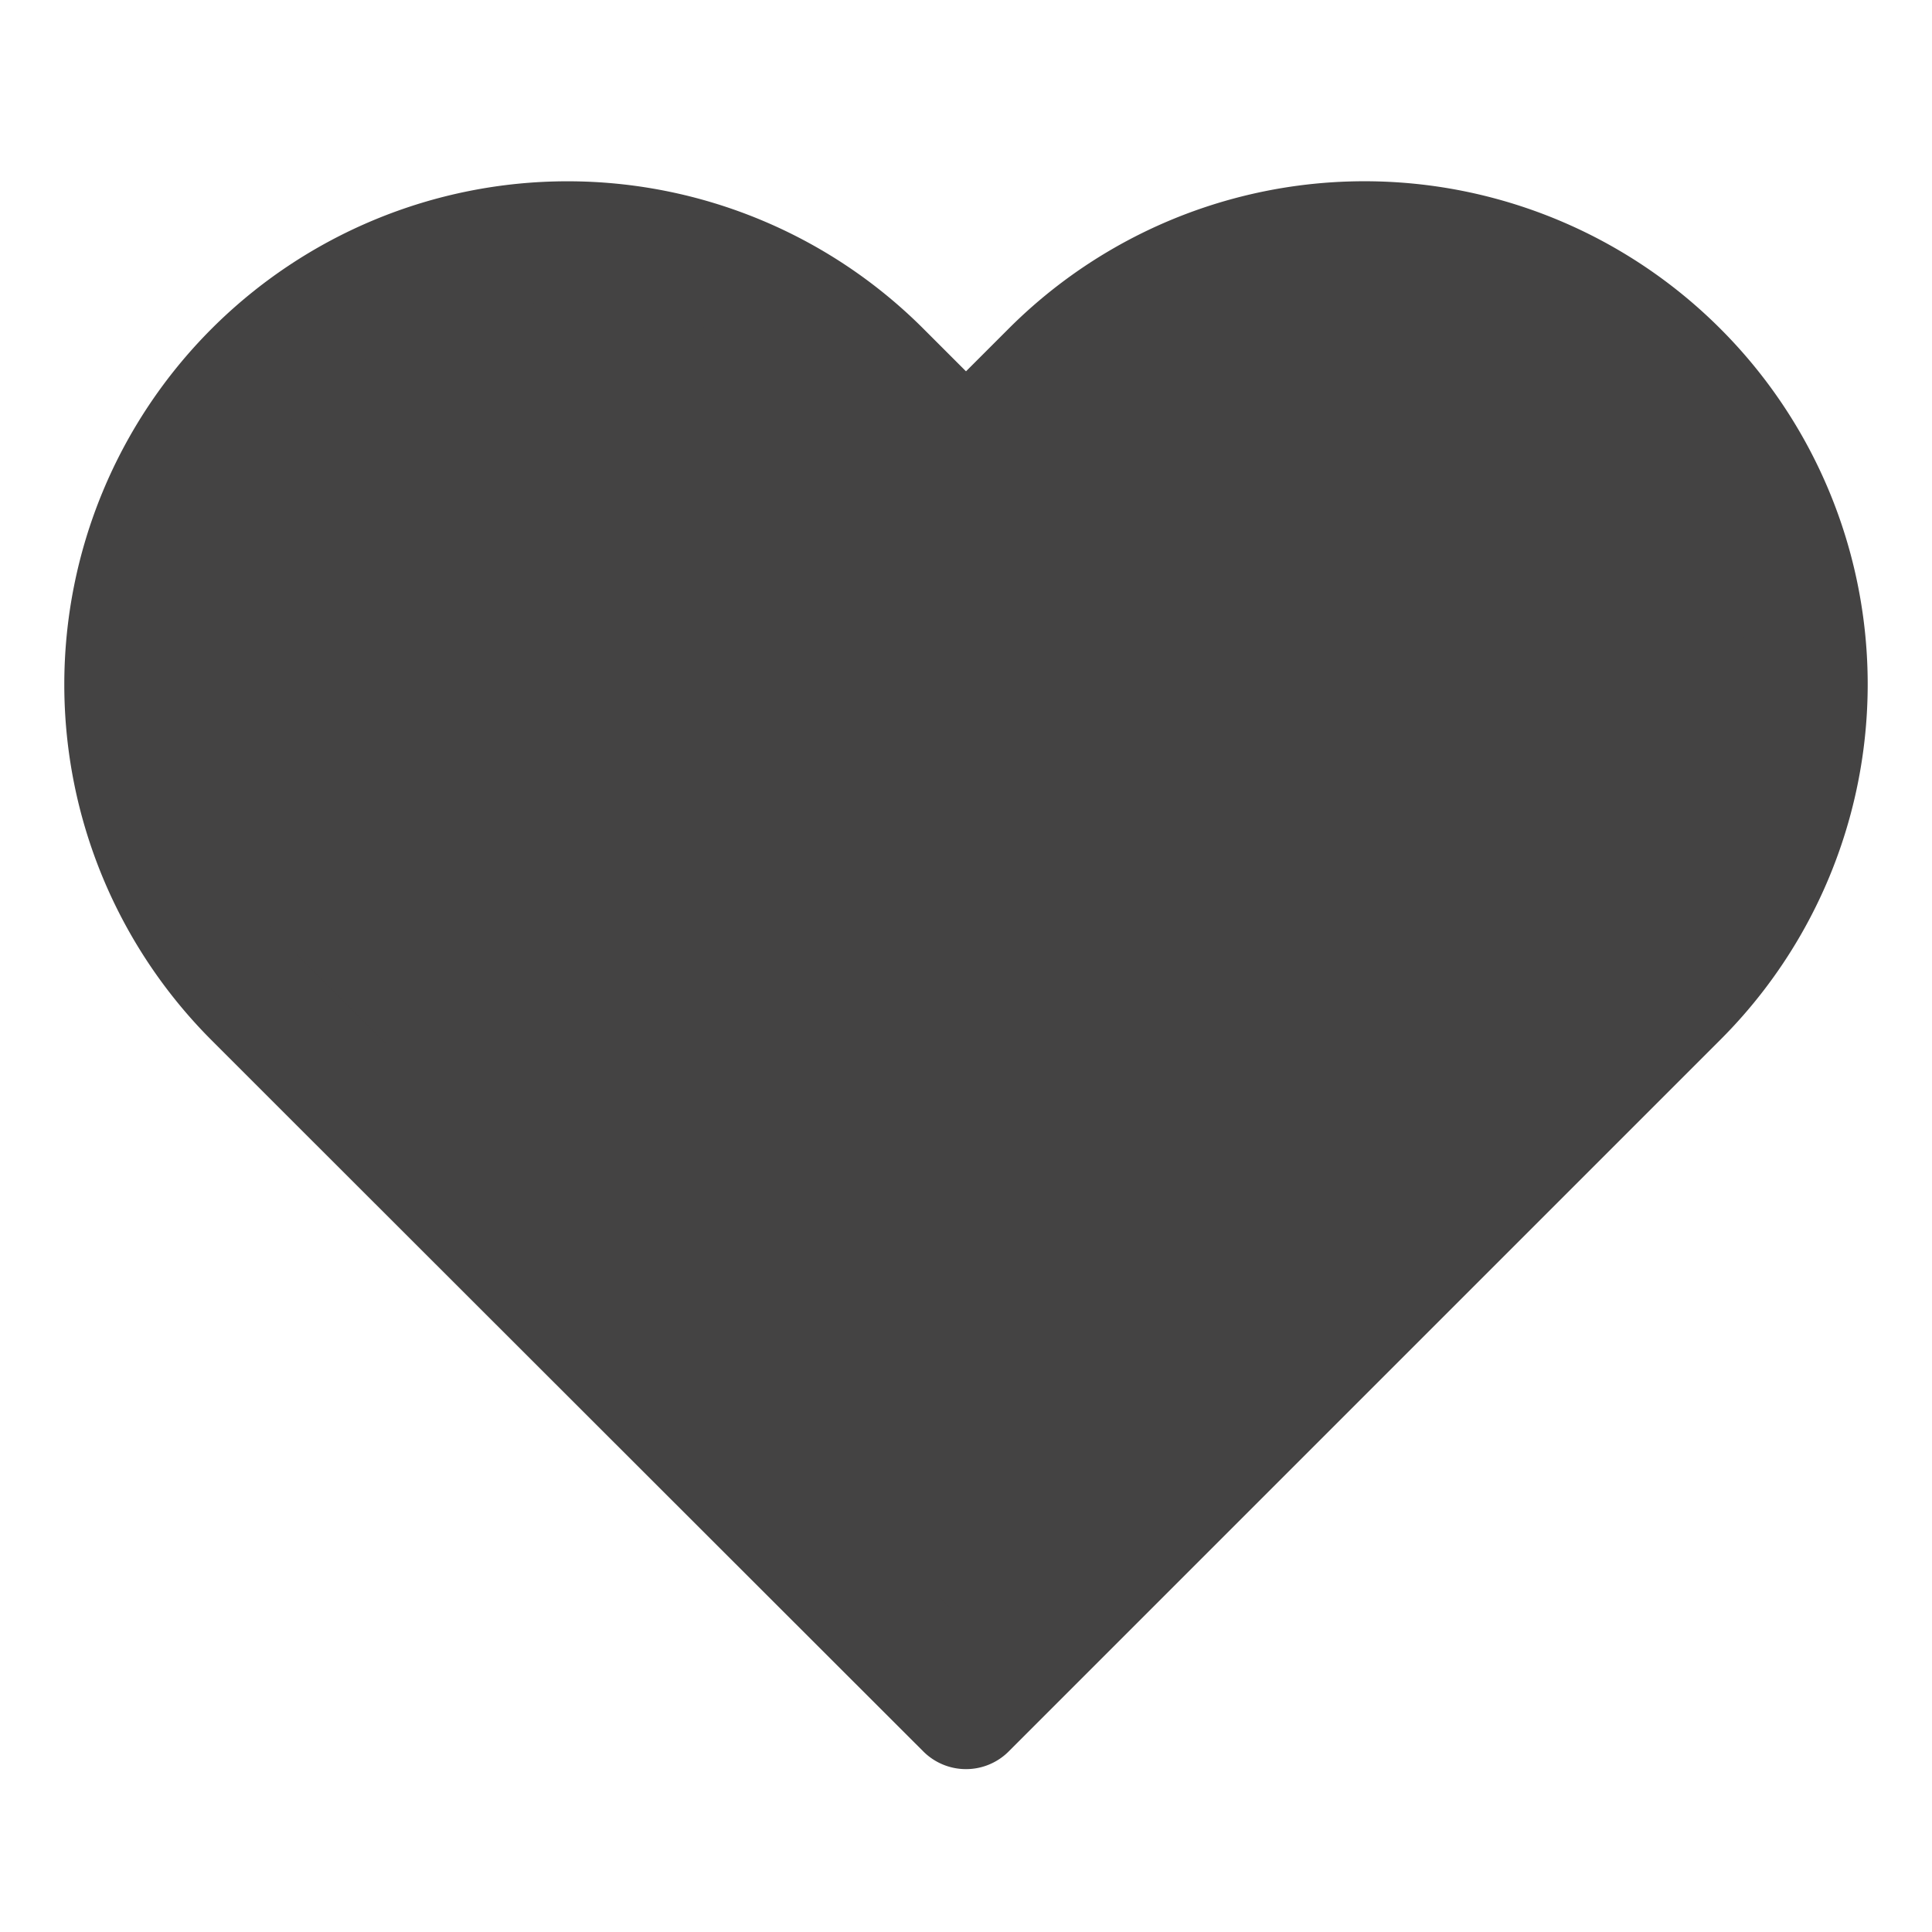 <svg id="Capa_1" data-name="Capa 1" xmlns="http://www.w3.org/2000/svg" viewBox="0 0 36 36"><defs><style>.cls-1{fill:#444343;stroke:#444343;stroke-linecap:round;stroke-linejoin:round;stroke-width:2.25px;}</style></defs><path class="cls-1" d="M31.26,6.92a8.25,8.25,0,0,0-11.67,0h0L18,8.51,16.41,6.92A8.25,8.25,0,0,0,4.74,18.59l1.59,1.59L18,31.84,29.67,20.17l1.59-1.59a8.24,8.24,0,0,0,0-11.66Z"/></svg>